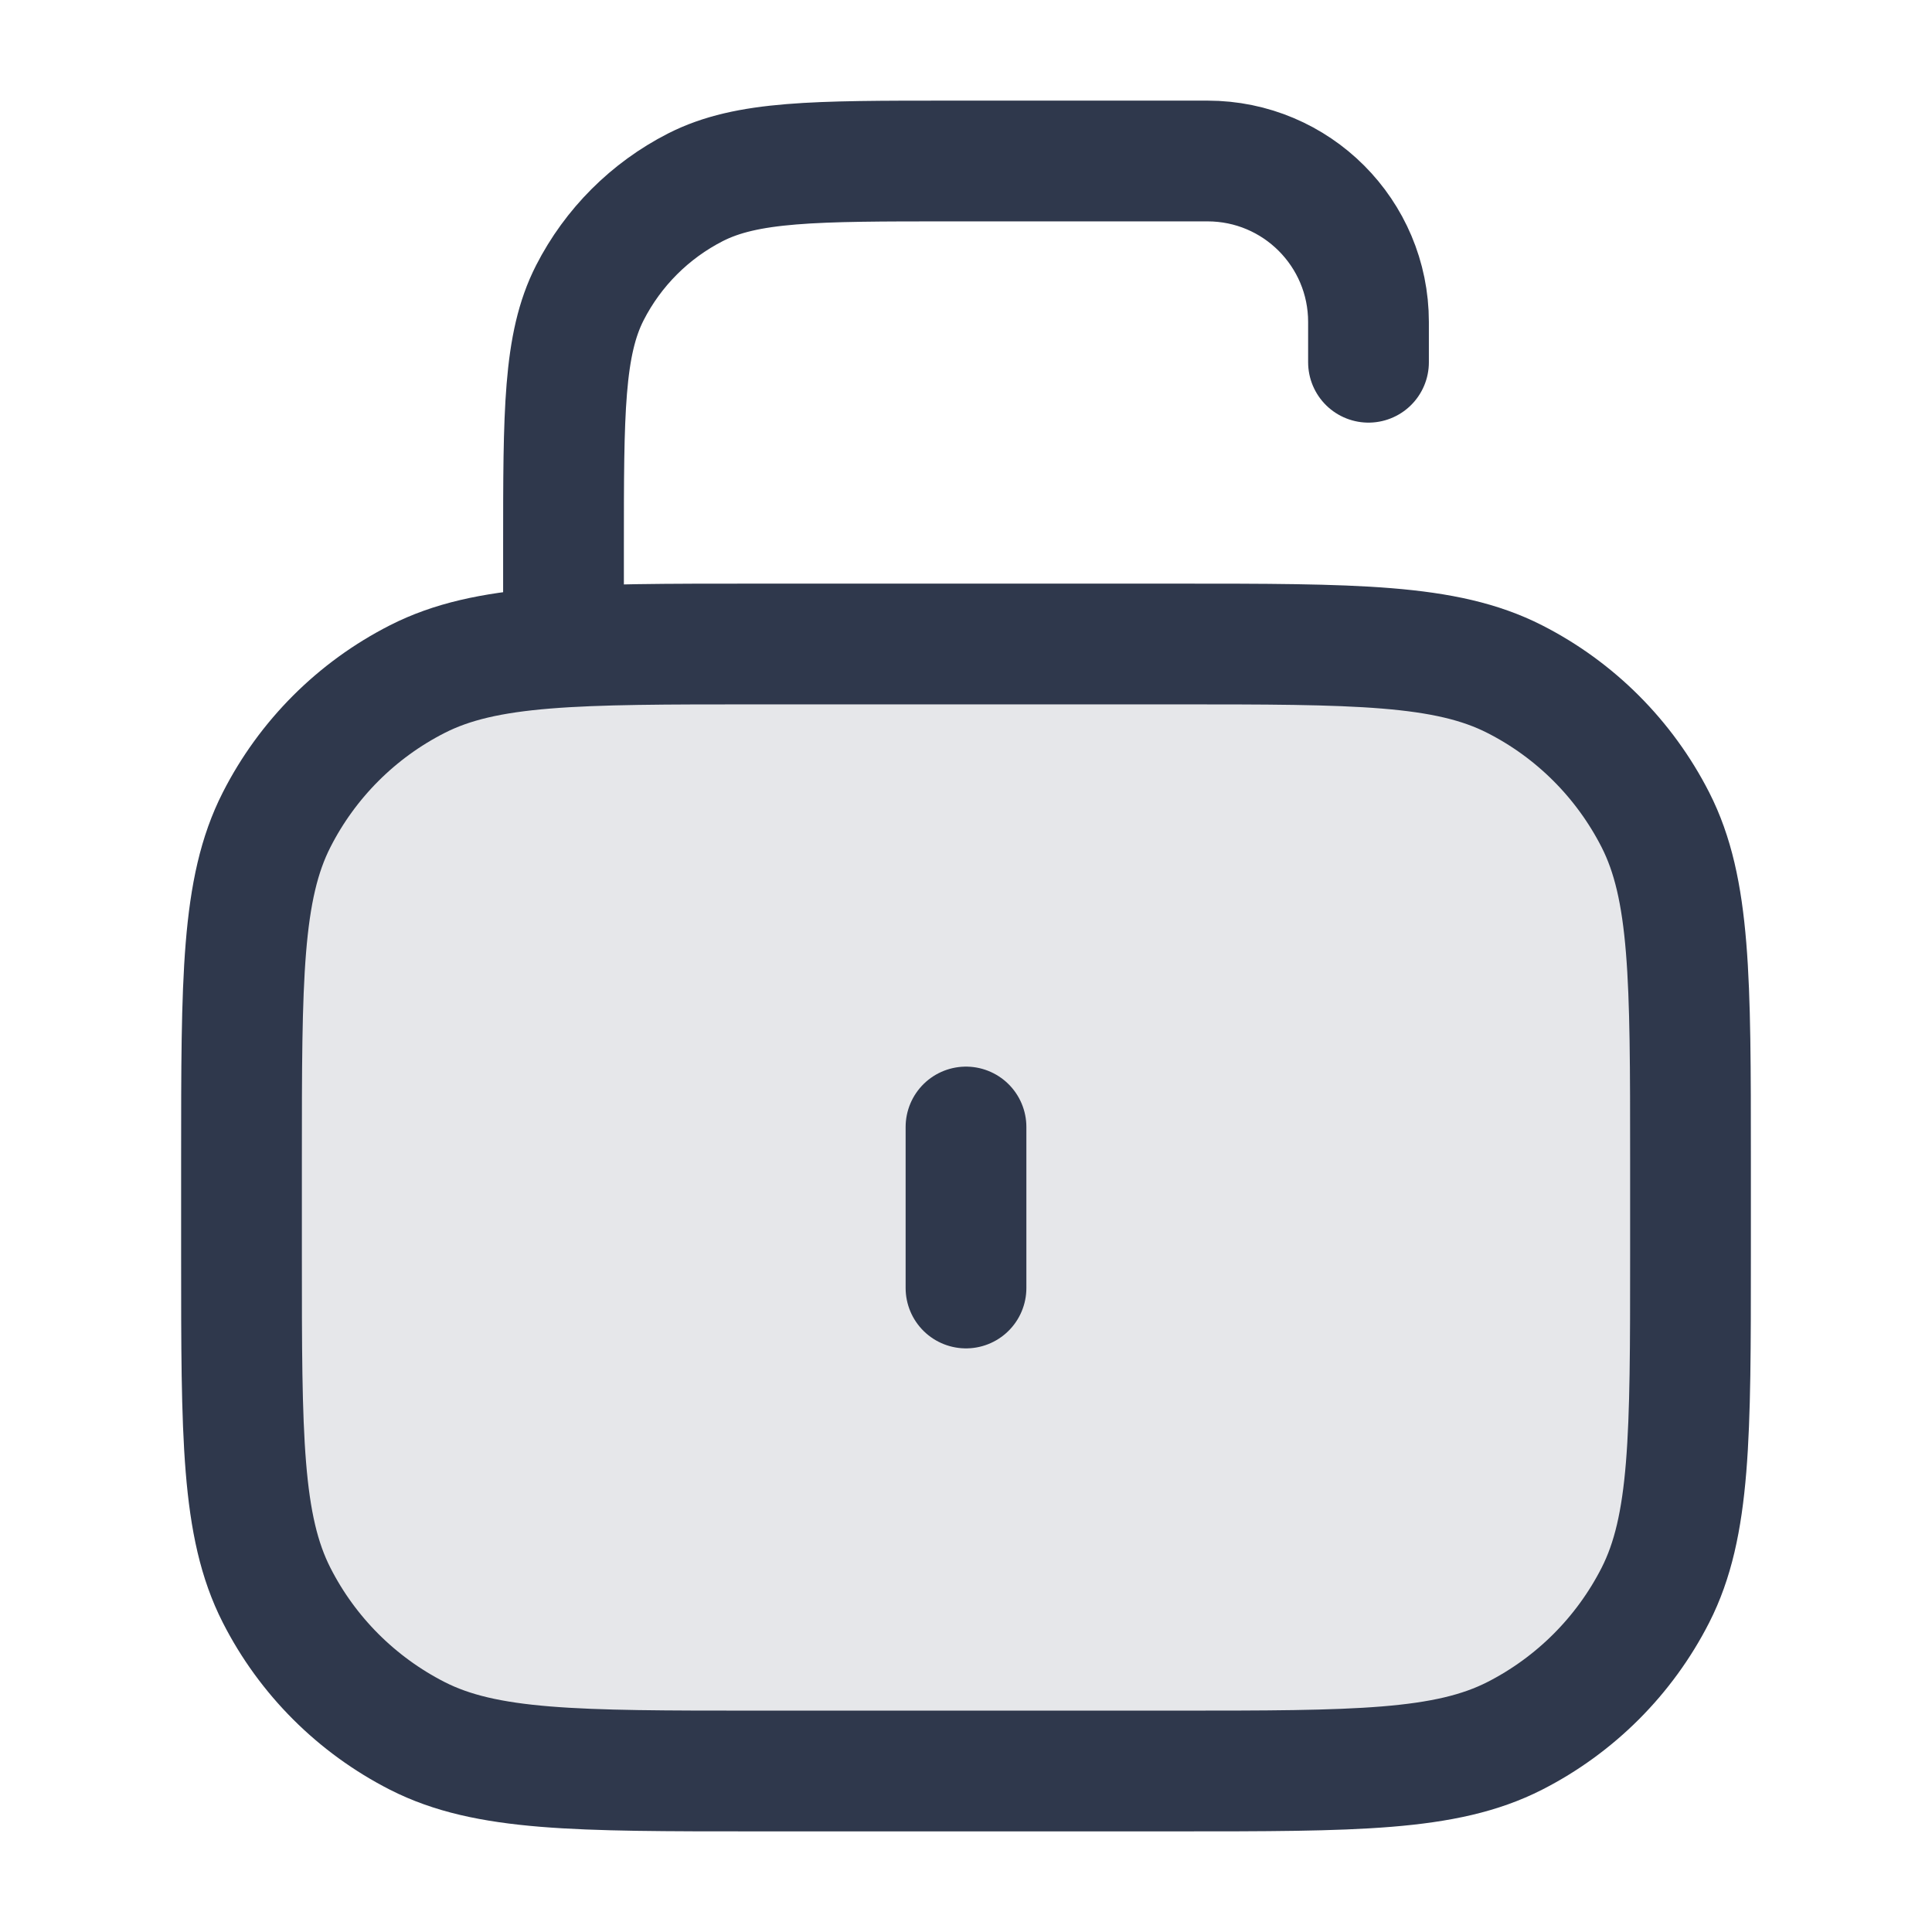 <svg width="24" height="24" viewBox="0 0 24 24" fill="none" xmlns="http://www.w3.org/2000/svg">
<rect opacity="0.12" x="3" y="8" width="18" height="14" rx="4" fill="#2F384C"/>
<path d="M7 8V6.8C7 5.12 7 4.28 7.327 3.638C7.615 3.074 8.074 2.615 8.638 2.327C9.28 2 10.12 2 11.8 2H15C16.105 2 17 2.895 17 4V4V4.5M12 14V16M9.4 22H14.6C16.84 22 17.96 22 18.816 21.564C19.569 21.18 20.18 20.569 20.564 19.816C21 18.96 21 17.84 21 15.6V14.4C21 12.16 21 11.04 20.564 10.184C20.18 9.431 19.569 8.819 18.816 8.436C17.96 8 16.84 8 14.6 8H9.4C7.16 8 6.04 8 5.184 8.436C4.431 8.819 3.819 9.431 3.436 10.184C3 11.04 3 12.16 3 14.4V15.6C3 17.84 3 18.96 3.436 19.816C3.819 20.569 4.431 21.18 5.184 21.564C6.04 22 7.16 22 9.4 22Z" stroke="#2F384C" stroke-width="1.5" stroke-linecap="round"/>
</svg>
